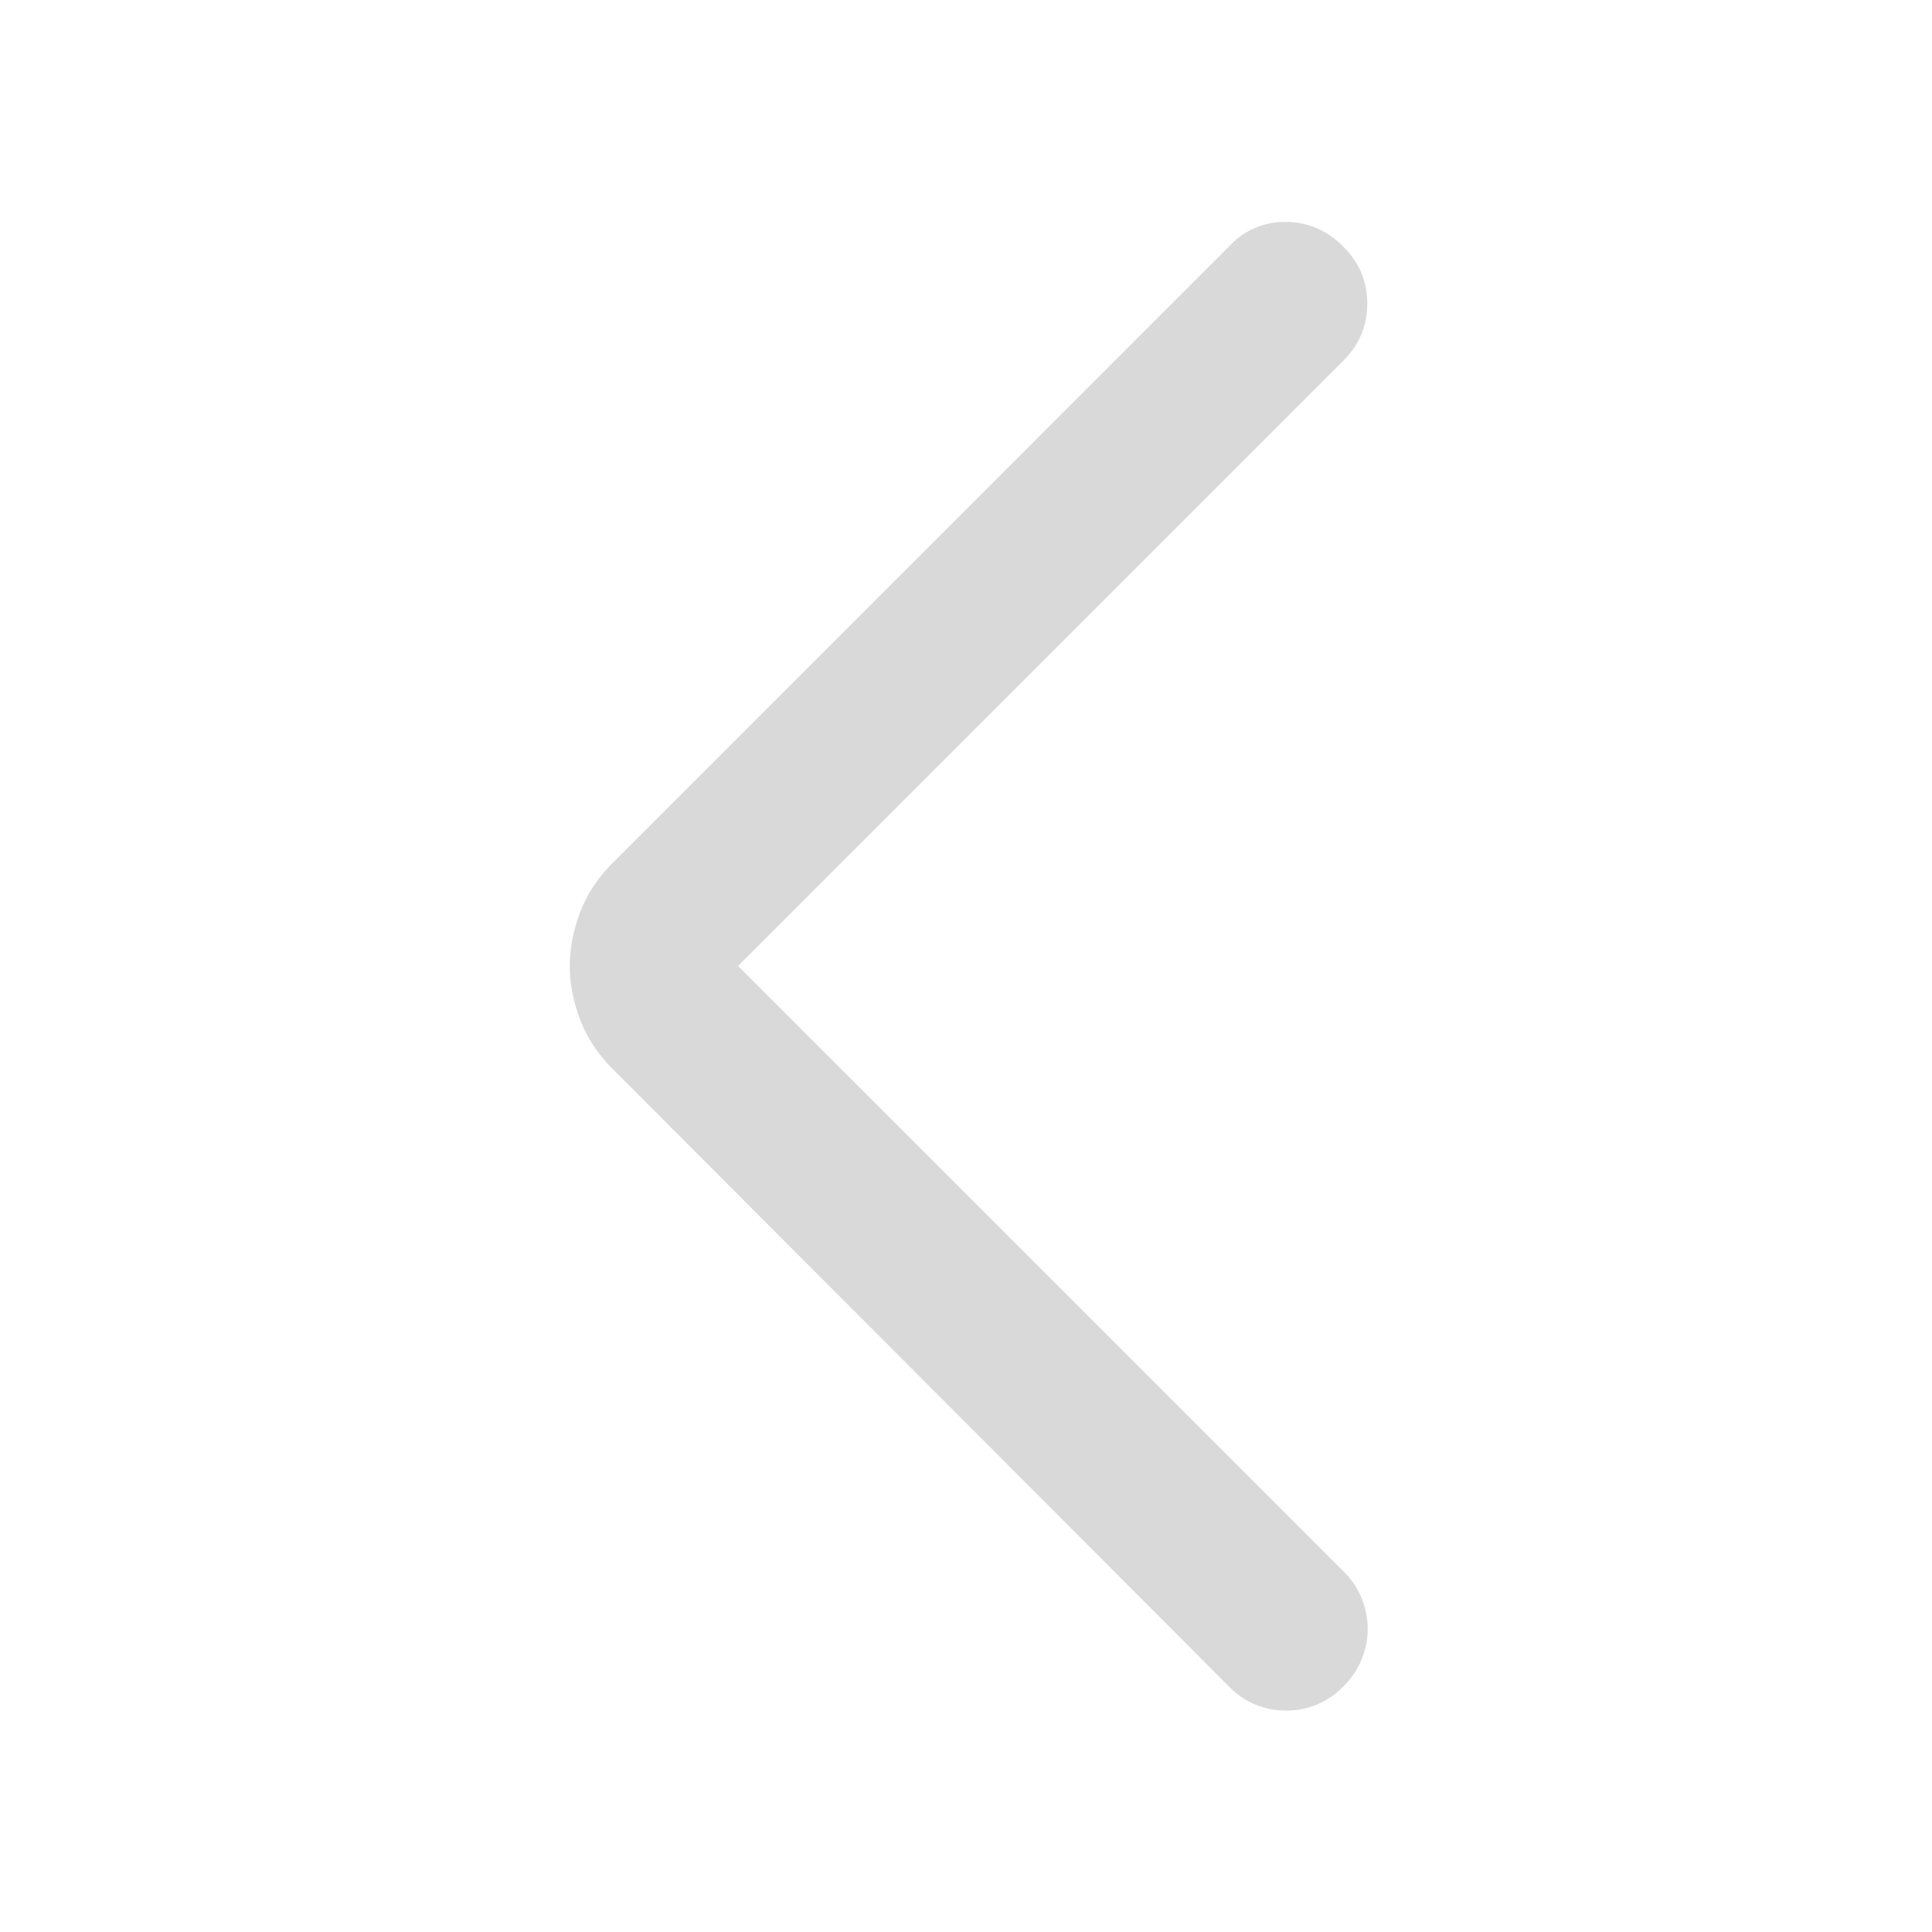 <svg xmlns="http://www.w3.org/2000/svg" width="16" height="16" fill="none"><path fill="#D9D9D9" d="m6.113 8 5.021 5.021a.665.665 0 0 1-.01.946.646.646 0 0 1-.473.199.646.646 0 0 1-.473-.199L5.074 8.853c-.12-.12-.21-.255-.268-.405-.058-.15-.087-.3-.087-.449 0-.15.03-.299.087-.448.058-.15.148-.285.268-.405l5.114-5.115a.622.622 0 0 1 .468-.193c.18.003.336.071.468.204.133.132.199.29.199.473s-.066.34-.199.473L6.113 7.999Z"/></svg>